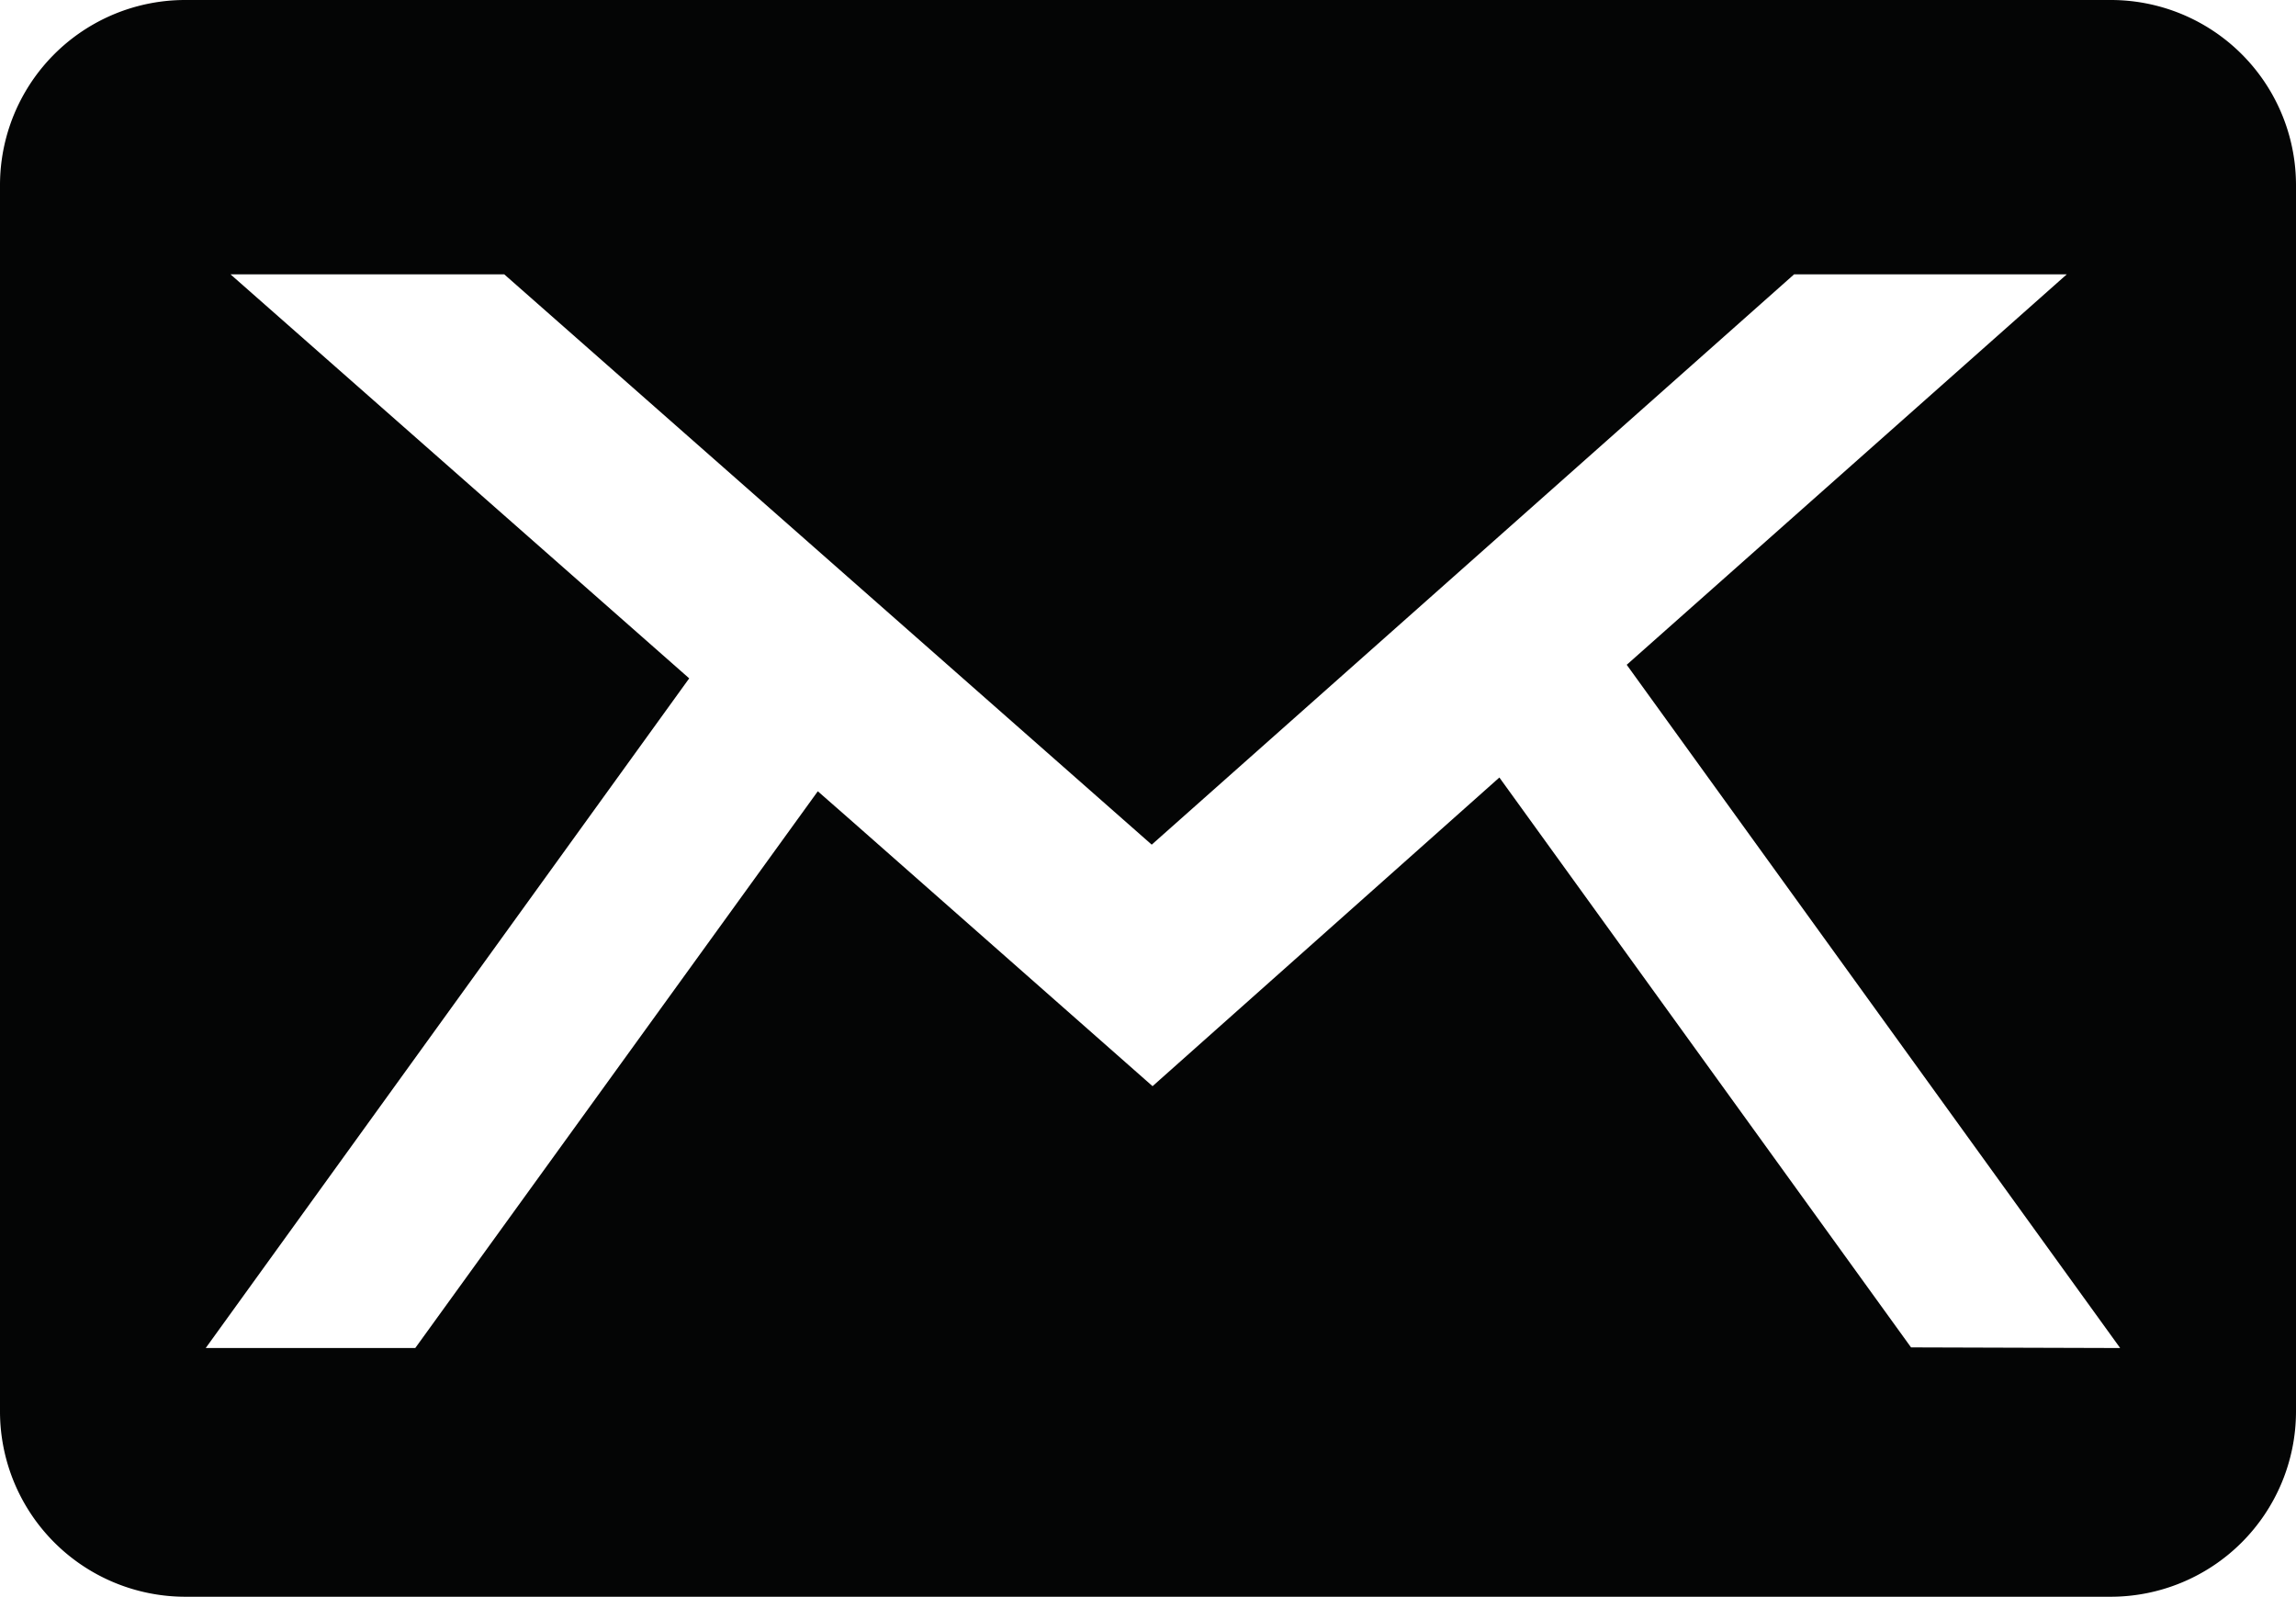 <svg xmlns="http://www.w3.org/2000/svg" width="10.837" height="7.537" viewBox="0 0 10.837 7.537">
  <g id="Grupo_30" data-name="Grupo 30" transform="translate(-38.871 -499.373)">
    <g id="Grupo_29" data-name="Grupo 29">
      <path id="Caminho_7" data-name="Caminho 7" d="M38.871,500.245v5.793a.875.875,0,0,0,.877.872h9.083a.875.875,0,0,0,.877-.872v-5.793a.874.874,0,0,0-.877-.872H39.748A.874.874,0,0,0,38.871,500.245Zm9.02,5.488-1.943-2.69-.31.276L44.311,504.5l-1.426-1.257-.154-.135-1.9,2.628h-.989l2.282-3.161-2.165-1.907h1.292l3.056,2.692,3.032-2.692h1.287l-2.077,1.843,2.329,3.225Z" fill="#040505"/>
    </g>
  </g>
</svg>
